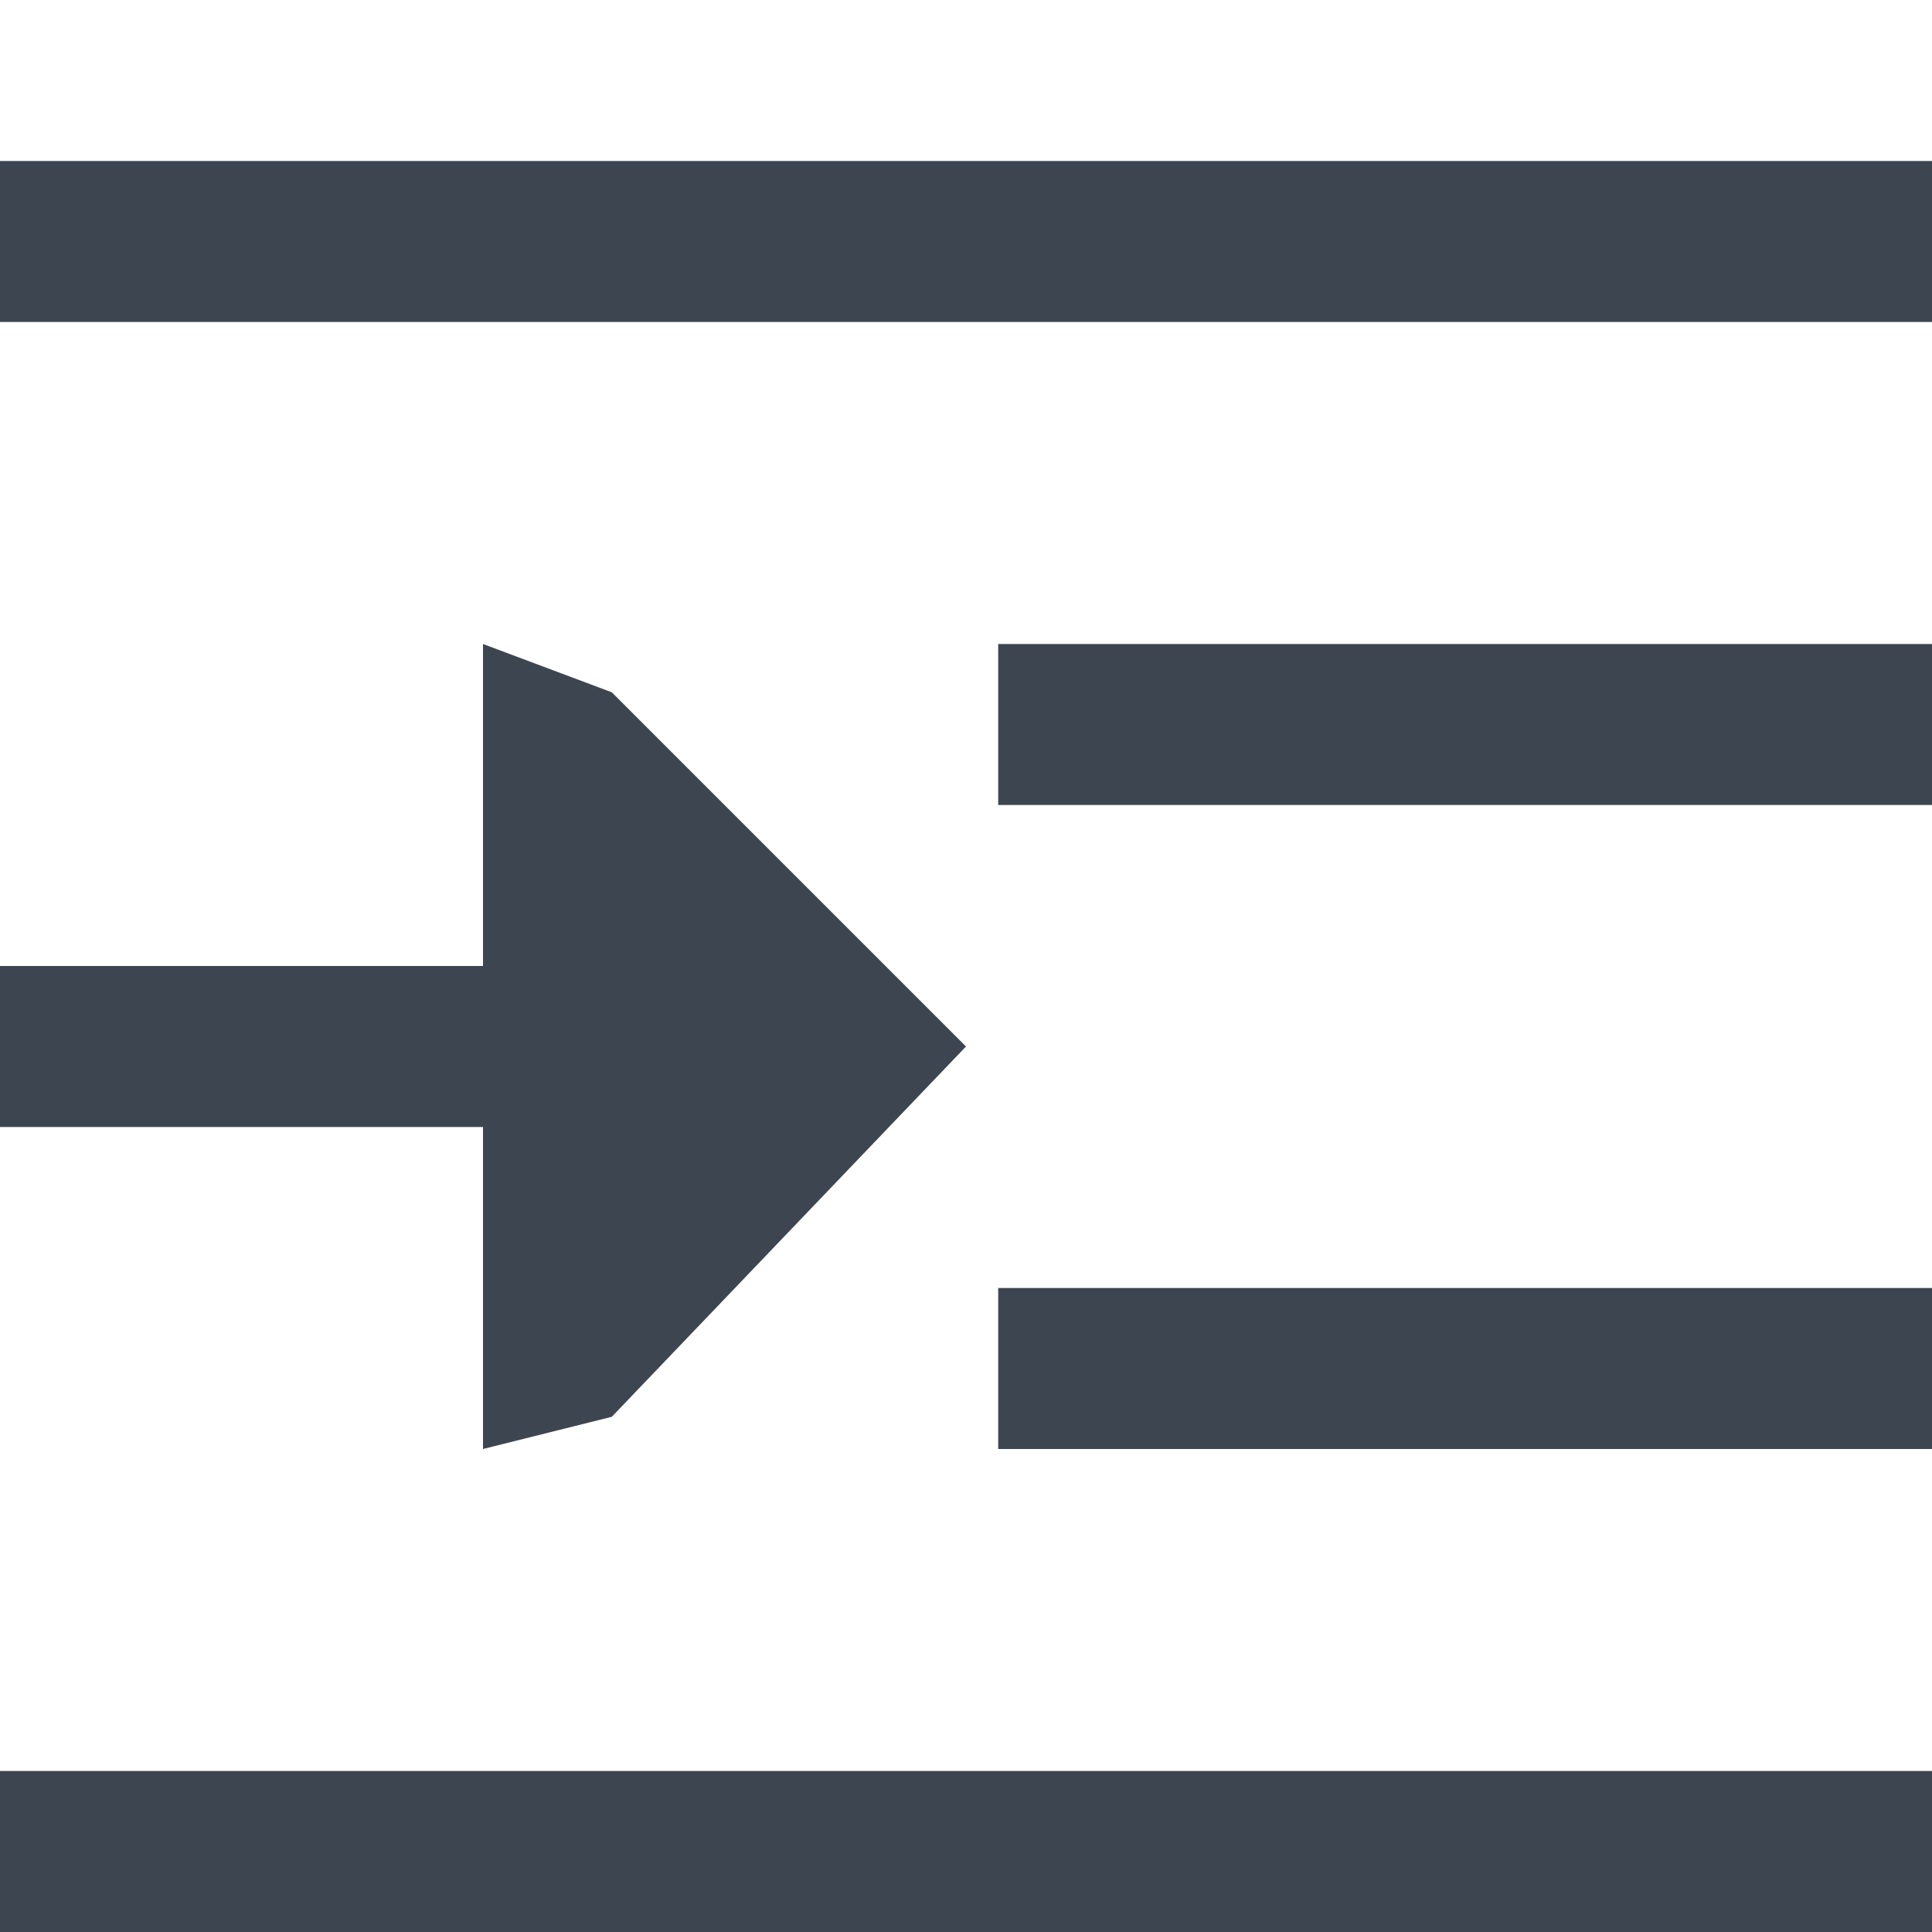 <?xml version="1.0" encoding="utf-8"?>
<!-- Generator: Adobe Illustrator 17.1.0, SVG Export Plug-In . SVG Version: 6.00 Build 0)  -->
<!DOCTYPE svg PUBLIC "-//W3C//DTD SVG 1.1//EN" "http://www.w3.org/Graphics/SVG/1.1/DTD/svg11.dtd">
<svg version="1.1" id="Layer_1" xmlns="http://www.w3.org/2000/svg" xmlns:xlink="http://www.w3.org/1999/xlink" x="0px" y="0px"
	 height="12px" width="12px" viewBox="0 0 12 12" enable-background="new 0 0 12 12" xml:space="preserve">
<g>
	<rect y="1" fill="#3D4650" width="12" height="1"/>
	<rect y="11" fill="#3D4650" width="12" height="1"/>
	<rect x="6.2" y="4" fill="#3D4650" width="5.8" height="1"/>
	<rect x="6.2" y="8" fill="#3D4650" width="5.8" height="1"/>
	<polygon fill="#3D4650" points="3,7 0,7 0,6 3,6 3,4 3.8,4.3 6,6.5 3.8,8.8 3,9 	"/>
</g>
</svg>
